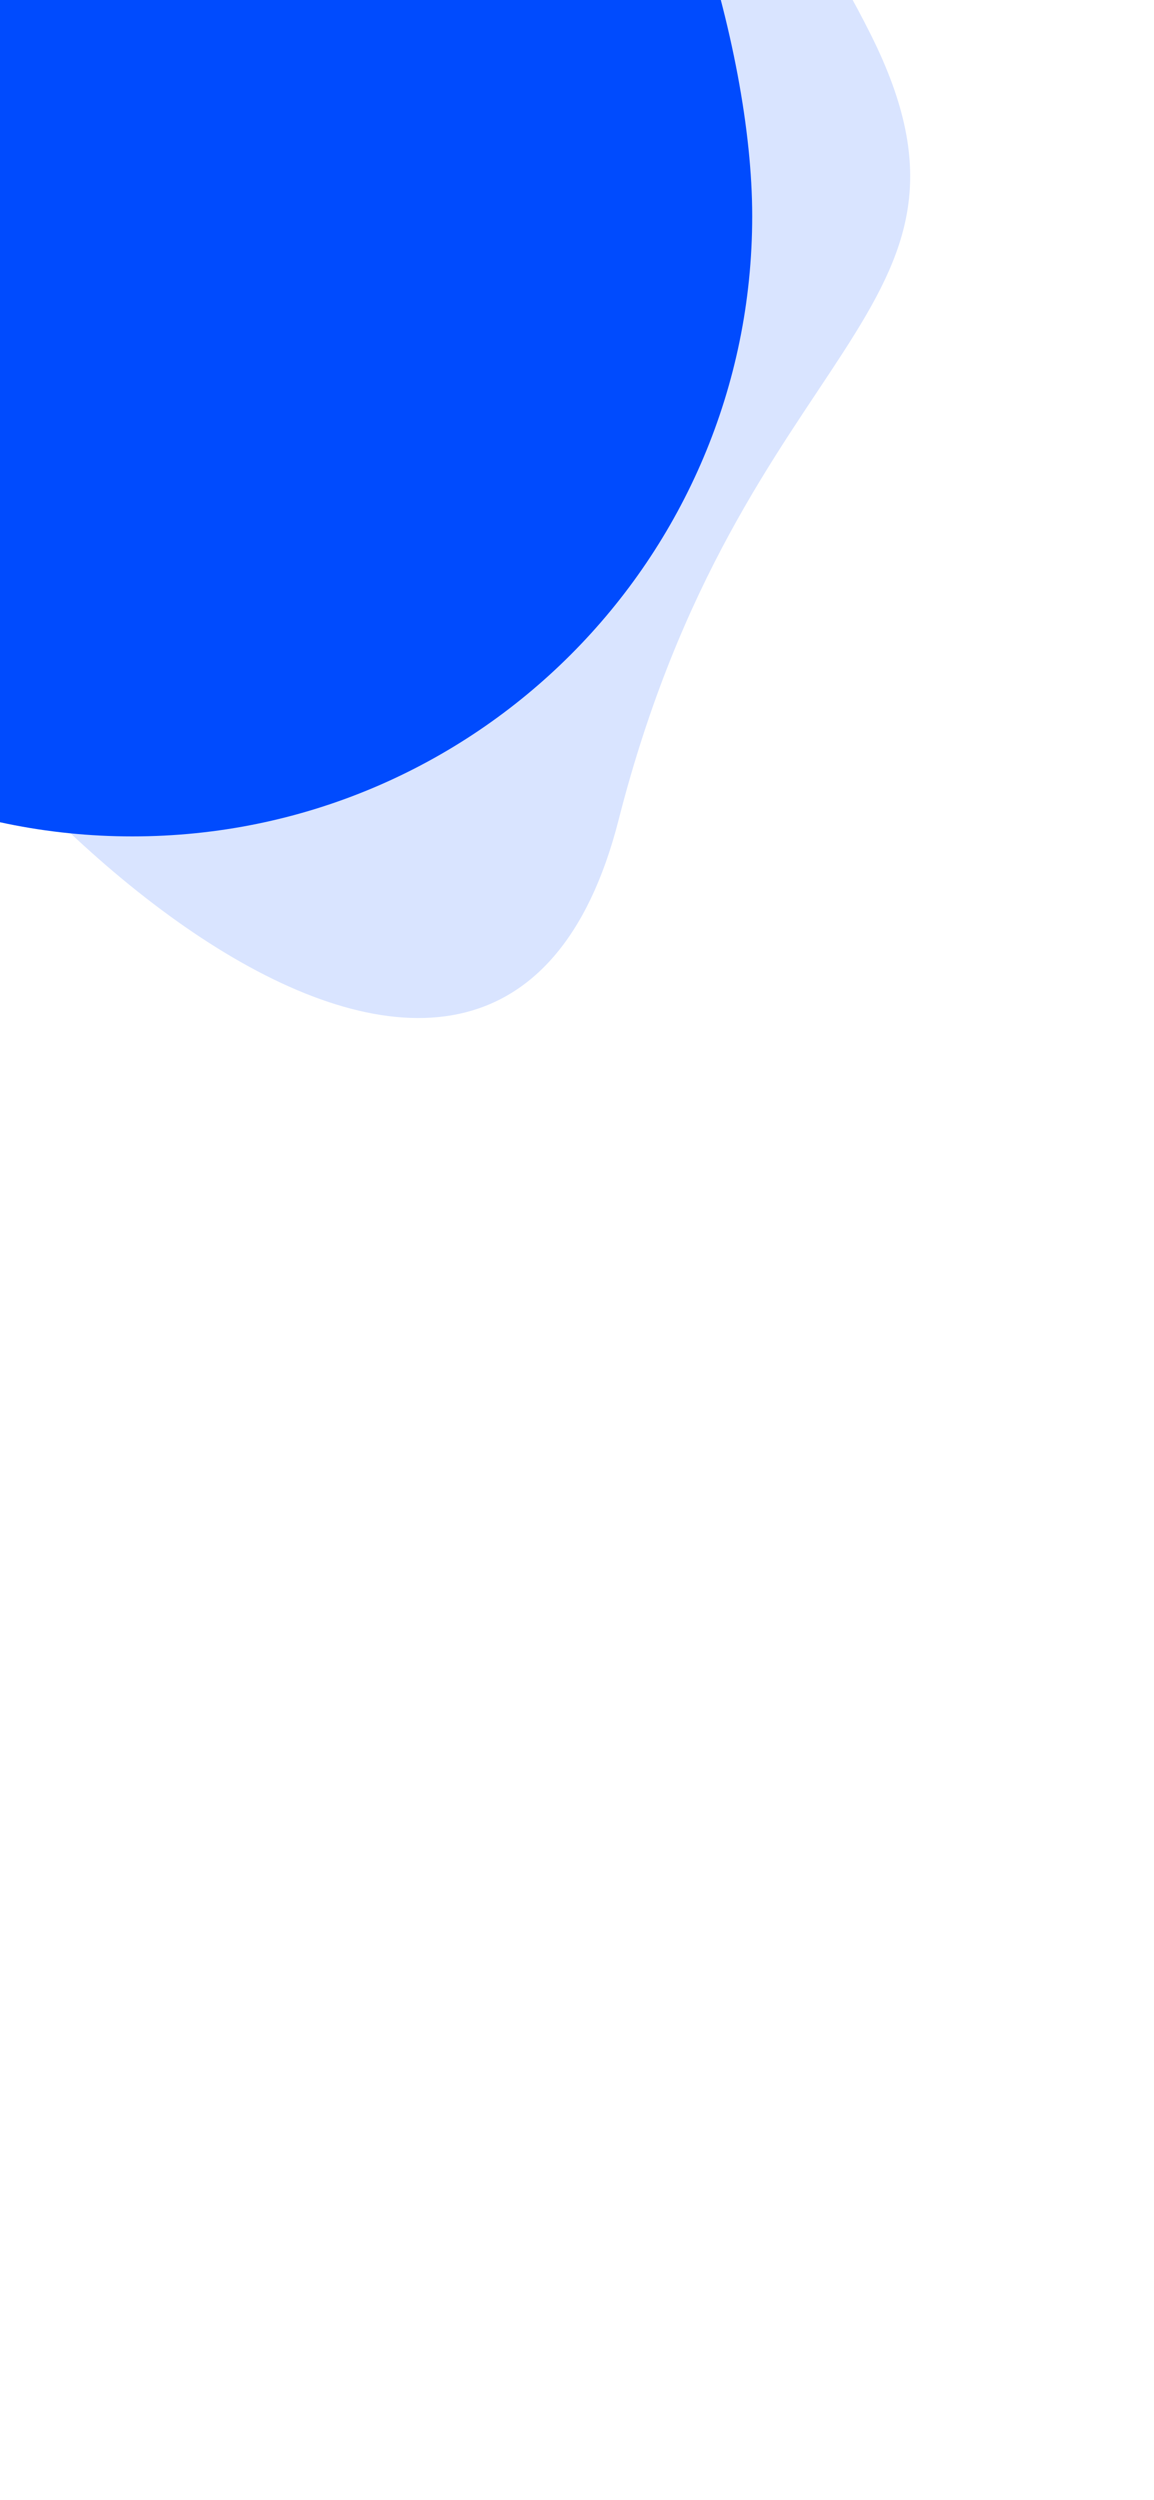 <svg width="375" height="812" viewBox="0 0 375 812" fill="none" xmlns="http://www.w3.org/2000/svg">
<rect x="0" y="0" width="375" height="812" fill="#333333" stroke="none"/>
<g clip-path="url(#clip0_6_14133)">
<rect width="375" height="812" fill="white"/>
<path d="M201.008 266.329C161.149 422.443 -19.544 258.169 -61.219 155.02C-102.894 51.871 -53.059 -65.532 50.09 -107.207C153.239 -148.882 237.498 -79.703 282.998 11.297C328.498 102.297 240.867 110.215 201.008 266.329Z" fill="#D9E4FF"/>
<path d="M43 -131.222C138.438 -261.037 244.435 -41.036 244.435 70.213C244.435 181.463 154.25 271.649 43 271.649C-68.25 271.649 -158.436 181.463 -158.436 70.213C-158.436 -41.036 -52.438 -1.408 43 -131.222Z" fill="#004BFE"/>
</g>
<defs>
<clipPath id="clip0_6_14133">
<rect width="375" height="812" fill="white"/>
</clipPath>
</defs>
</svg>
